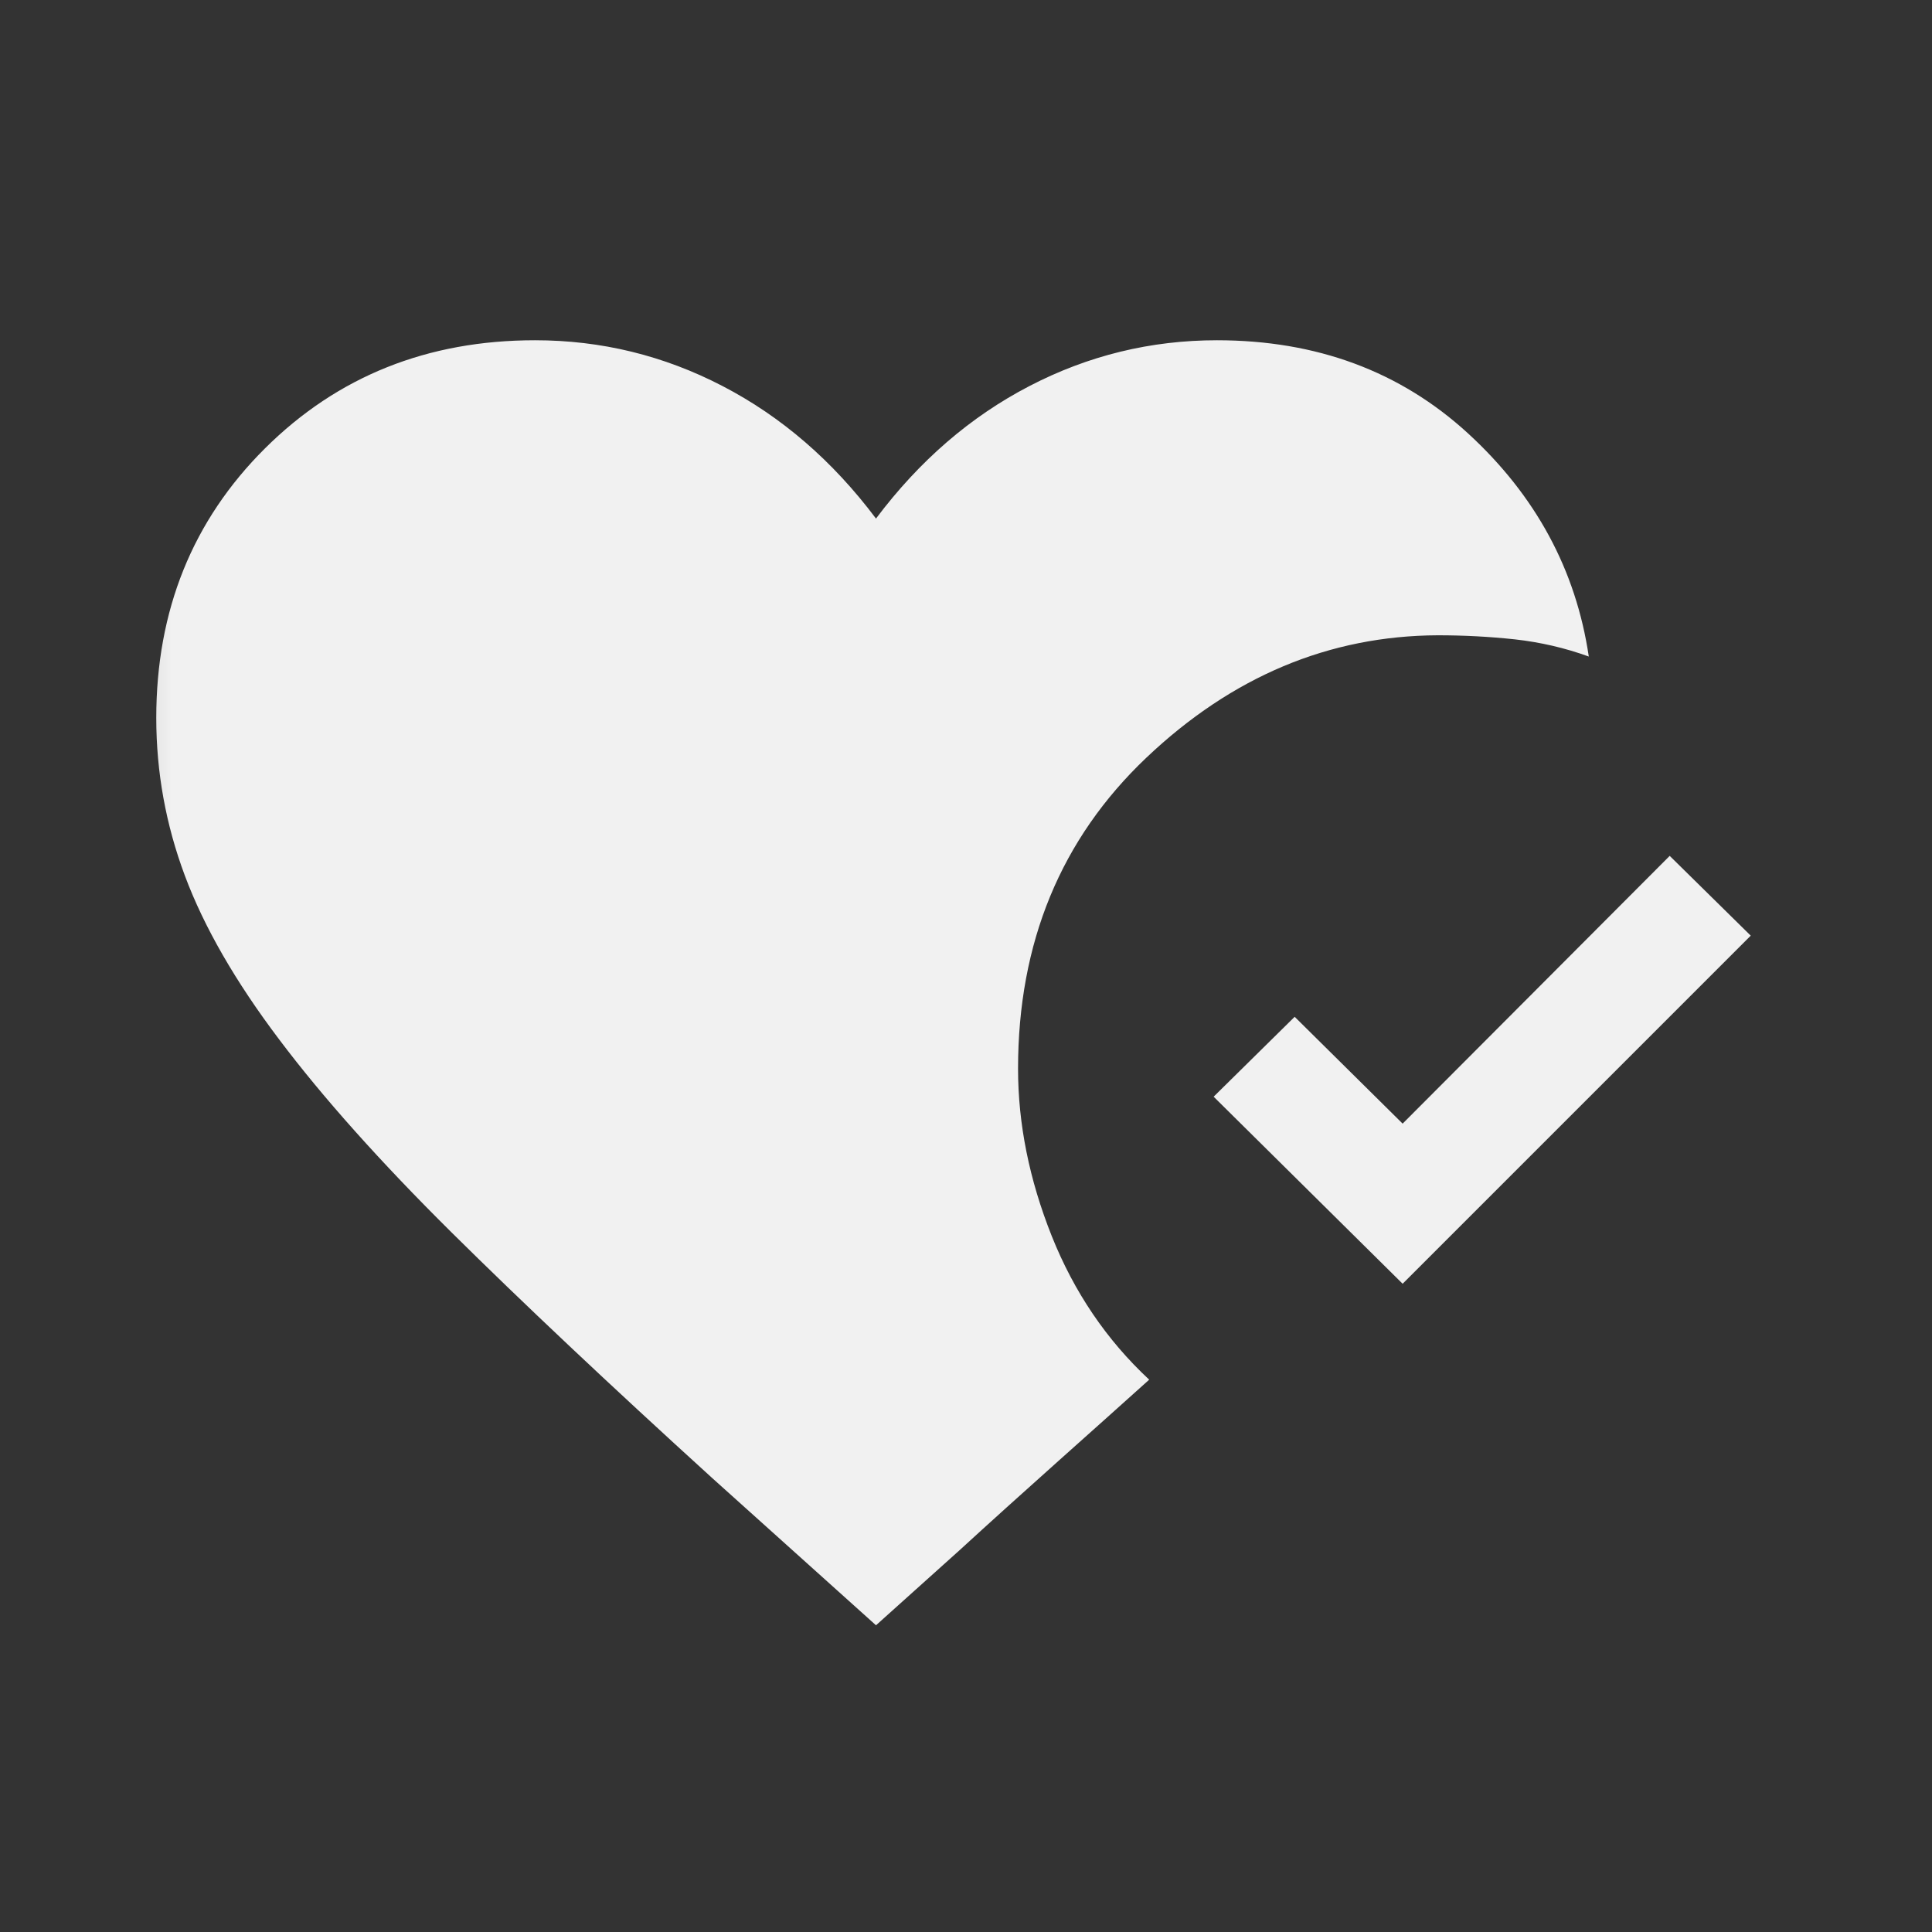 <svg width="17" height="17" viewBox="0 0 17 17" fill="none" xmlns="http://www.w3.org/2000/svg">
<rect x="0" y="0" width="17" height="17" fill="#333333" stroke="none"/>
<g id="heart_check">
<mask id="mask0_891_3577" style="mask-type:alpha" maskUnits="userSpaceOnUse" x="0" y="0" width="17" height="17">
<rect id="Bounding box" x="0.375" y="0.75" width="16" height="16" fill="#D9D9D9"/>
</mask>
<g mask="url(#mask0_891_3577)">
<path id="heart_check_2" d="M7.708 14.301L6.265 13.004C5.358 12.179 4.593 11.458 3.969 10.84C3.346 10.222 2.841 9.657 2.457 9.147C2.071 8.636 1.795 8.156 1.627 7.706C1.459 7.257 1.375 6.794 1.375 6.317C1.375 5.371 1.694 4.58 2.332 3.945C2.97 3.311 3.762 2.994 4.708 2.994C5.29 2.994 5.84 3.128 6.358 3.397C6.876 3.666 7.326 4.054 7.708 4.563C8.09 4.054 8.54 3.666 9.058 3.397C9.576 3.128 10.126 2.994 10.708 2.994C11.584 2.994 12.321 3.267 12.917 3.813C13.513 4.36 13.867 5.015 13.98 5.777C13.771 5.701 13.554 5.651 13.331 5.626C13.108 5.602 12.882 5.59 12.652 5.59C11.695 5.594 10.84 5.953 10.087 6.667C9.335 7.381 8.958 8.294 8.958 9.404C8.958 9.89 9.057 10.38 9.254 10.875C9.451 11.369 9.737 11.791 10.112 12.14C9.888 12.341 9.621 12.581 9.31 12.858C8.999 13.136 8.71 13.396 8.444 13.64L7.708 14.301ZM12.342 11.296L10.679 9.65L11.392 8.947L12.342 9.887L14.692 7.531L15.405 8.233L12.342 11.296Z" fill="#F1F1F1"/>
</g>
</g>
</svg>
